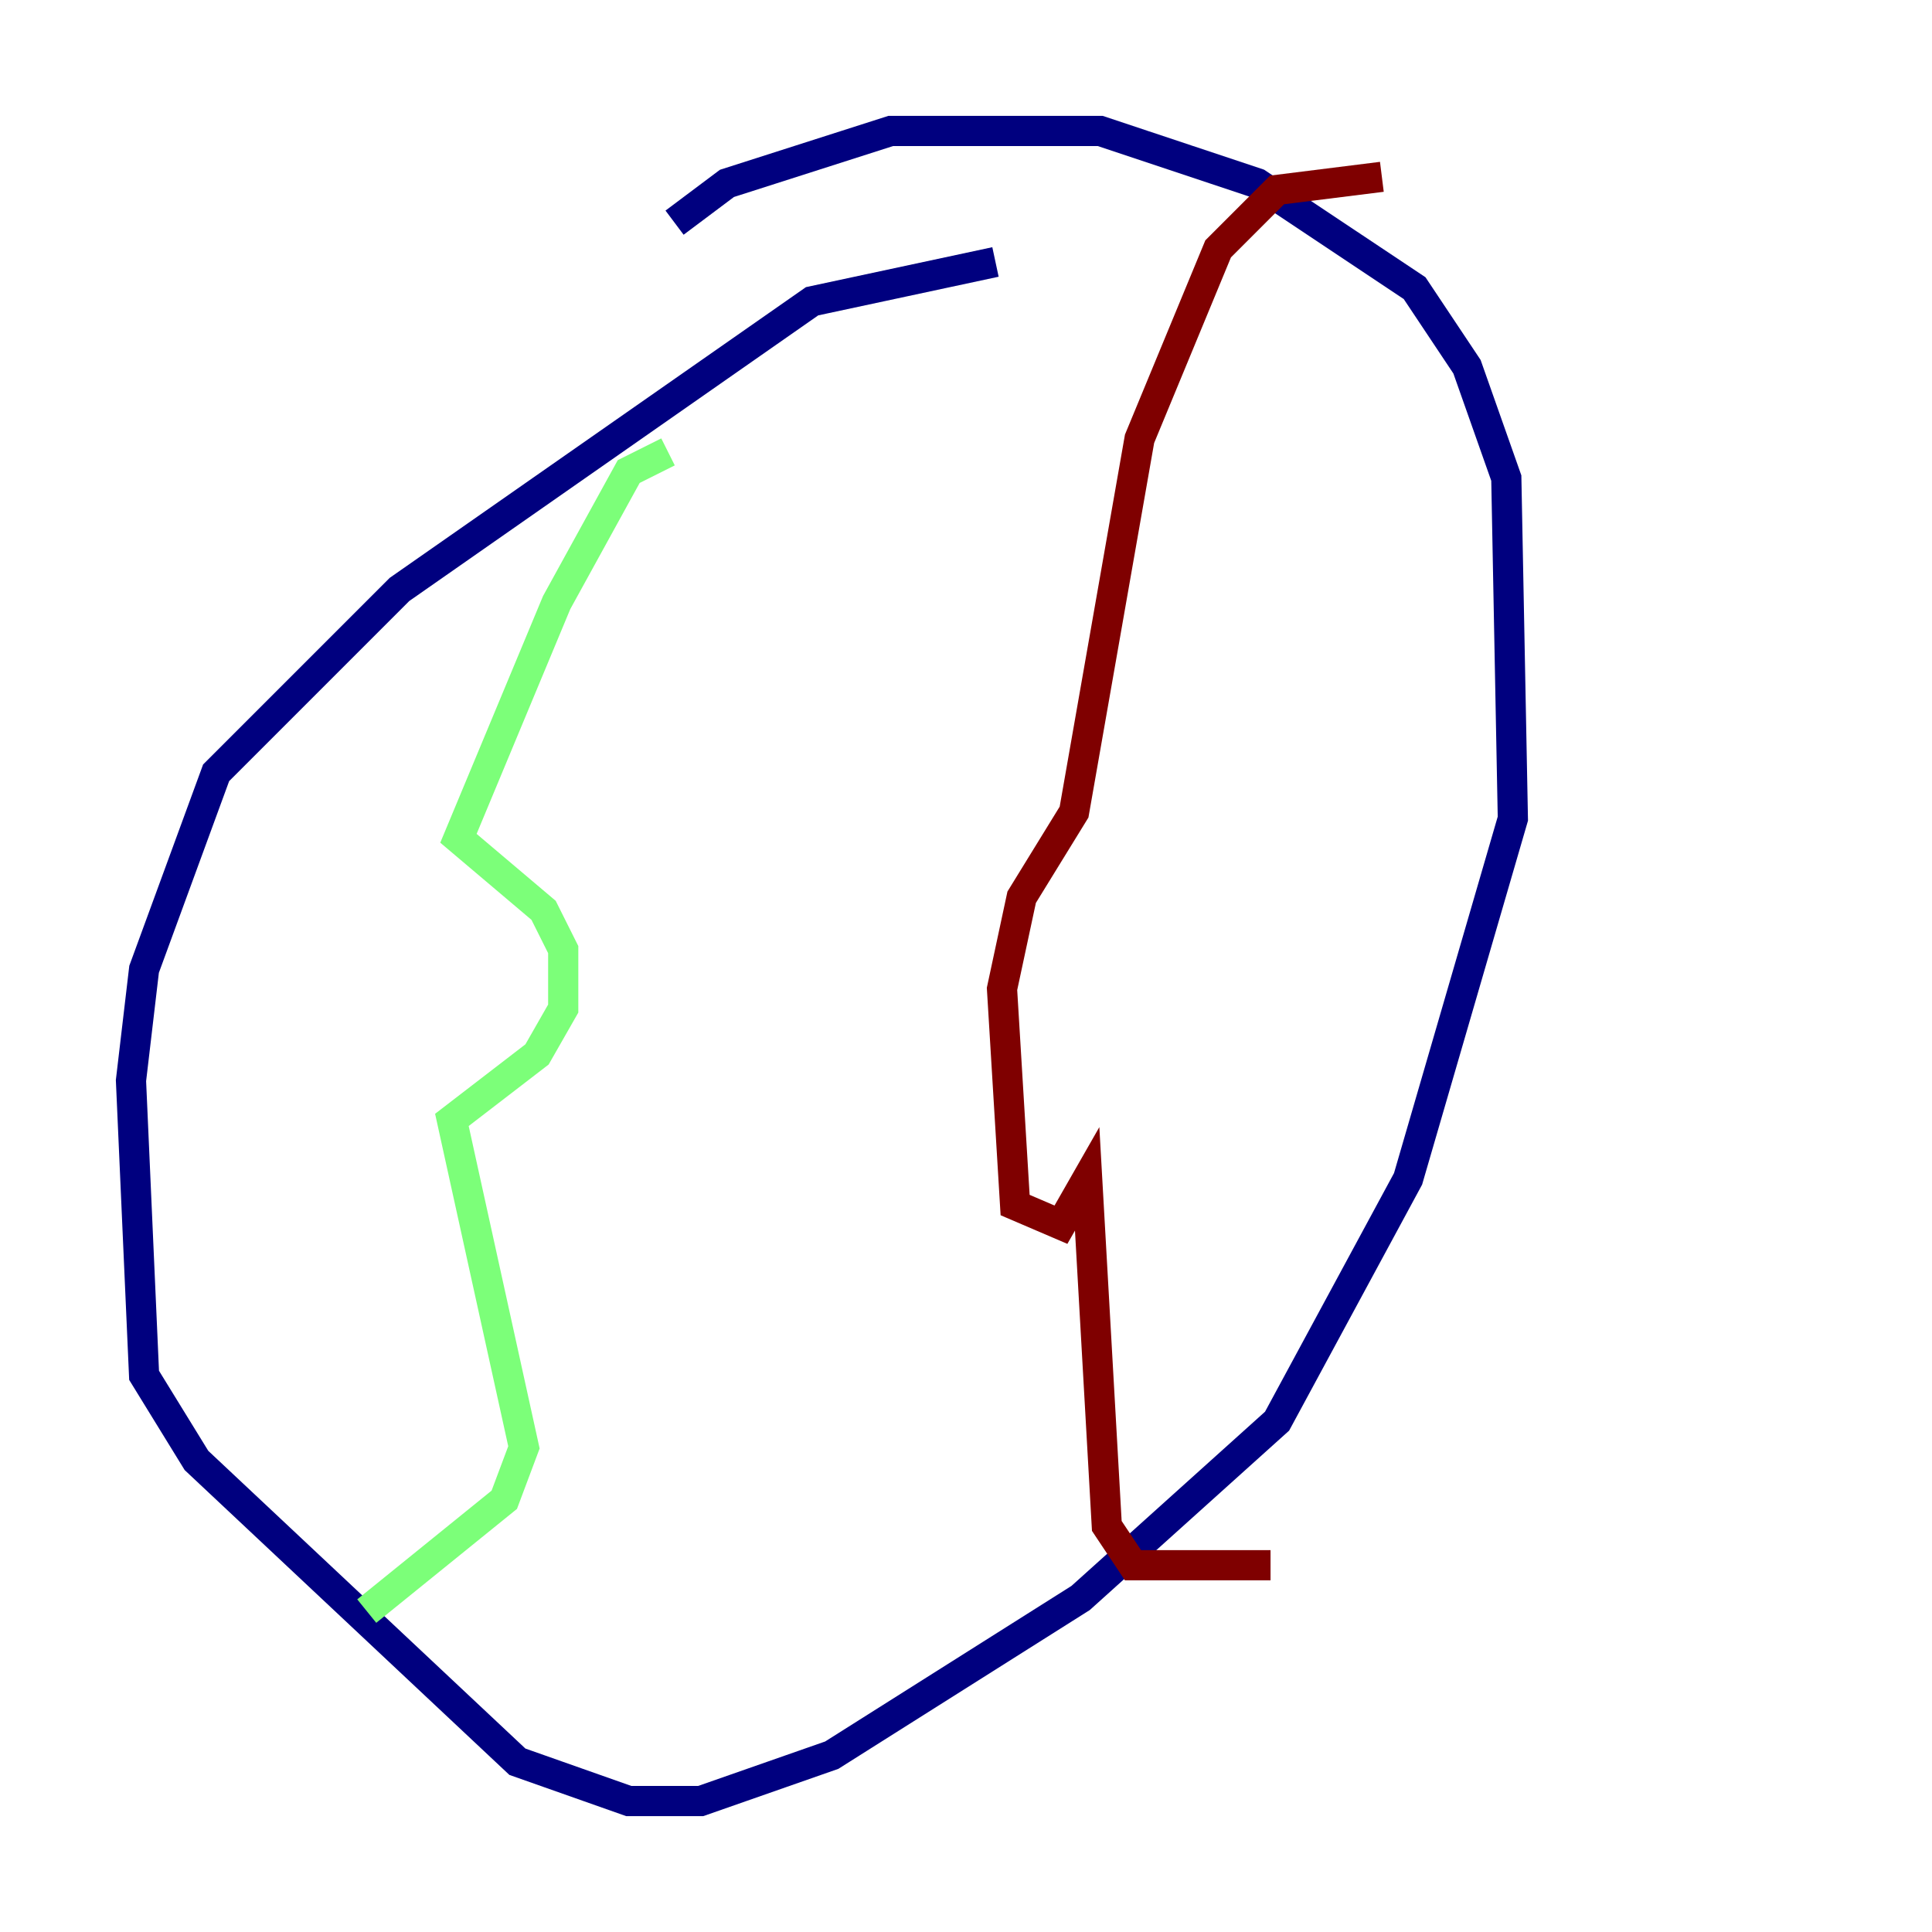 <?xml version="1.0" encoding="utf-8" ?>
<svg baseProfile="tiny" height="128" version="1.2" viewBox="0,0,128,128" width="128" xmlns="http://www.w3.org/2000/svg" xmlns:ev="http://www.w3.org/2001/xml-events" xmlns:xlink="http://www.w3.org/1999/xlink"><defs /><polyline fill="none" points="65.953,17.356 53.803,19.959 26.468,39.051 14.319,51.2 9.546,64.217 8.678,71.593 9.546,91.119 13.017,96.759 34.278,116.719 41.654,119.322 46.427,119.322 55.105,116.285 71.593,105.871 84.61,94.156 93.288,78.102 100.231,54.237 99.797,31.675 97.193,24.298 93.722,19.091 83.308,12.149 72.895,8.678 59.01,8.678 48.163,12.149 44.691,14.752" stroke="#00007f" stroke-width="2" /><polyline fill="none" points="44.258,29.939 41.654,31.241 36.881,39.919 30.373,55.539 36.014,60.312 37.315,62.915 37.315,66.82 35.58,69.858 29.939,74.197 34.712,95.891 33.41,99.363 24.298,106.739" stroke="#7cff79" stroke-width="2" /><polyline fill="none" points="91.552,11.715 84.61,12.583 80.705,16.488 75.498,29.071 71.159,53.803 67.688,59.444 66.386,65.519 67.254,79.837 70.291,81.139 72.027,78.102 73.329,101.098 75.064,103.702 84.176,103.702" stroke="#7f0000" stroke-width="2" /></svg>